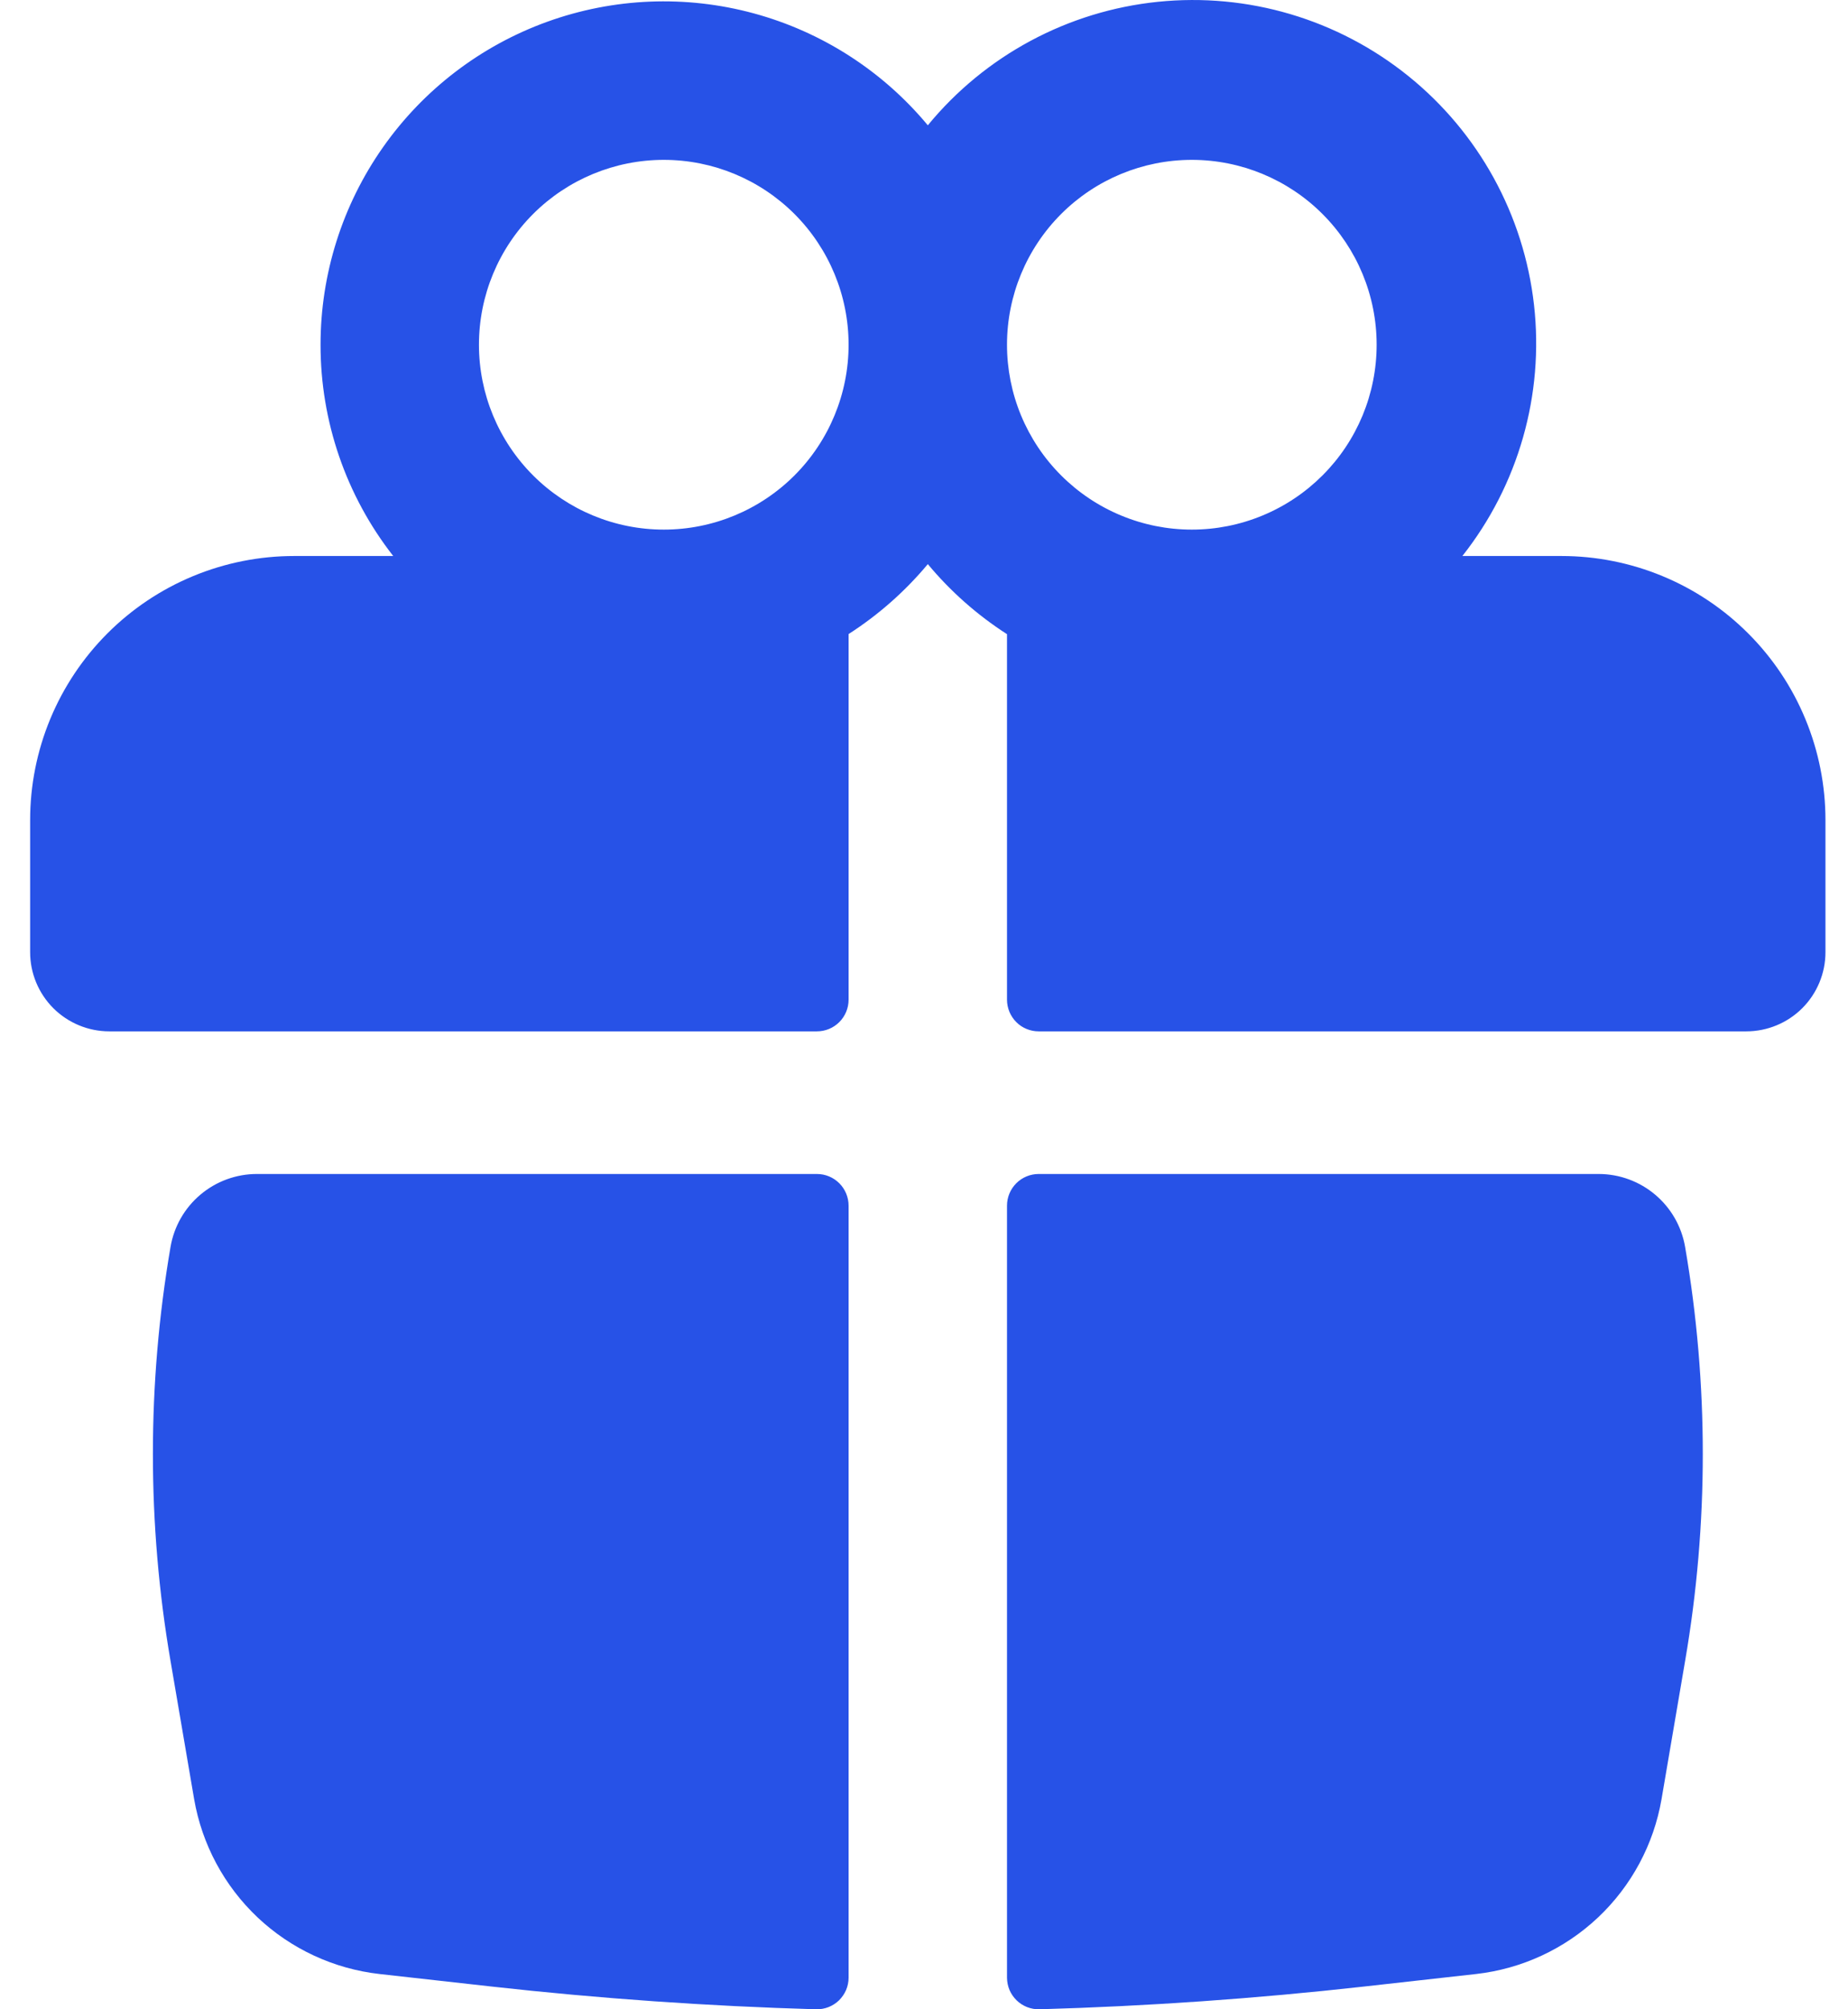 <svg width="46" height="50" viewBox="0 0 46 50" fill="none" xmlns="http://www.w3.org/2000/svg">
<path fill-rule="evenodd" clip-rule="evenodd" d="M7.979 8.578C7.979 6.821 8.52 5.107 9.53 3.669C10.539 2.231 11.968 1.139 13.62 0.542C15.273 -0.055 17.069 -0.128 18.764 0.333C20.46 0.794 21.972 1.767 23.095 3.118C24.524 1.379 26.582 0.275 28.821 0.045C31.061 -0.185 33.3 0.478 35.053 1.89C36.807 3.302 37.932 5.349 38.184 7.586C38.437 9.822 37.796 12.069 36.401 13.836H38.867C39.73 13.836 40.585 14.006 41.382 14.336C42.18 14.666 42.904 15.15 43.514 15.761C44.125 16.371 44.609 17.095 44.939 17.893C45.269 18.69 45.439 19.545 45.439 20.408V23.694C45.439 24.217 45.231 24.718 44.862 25.088C44.492 25.457 43.99 25.665 43.468 25.665H25.855C25.751 25.665 25.649 25.645 25.553 25.605C25.457 25.566 25.37 25.508 25.297 25.434C25.224 25.361 25.166 25.274 25.126 25.178C25.087 25.083 25.066 24.98 25.066 24.877V15.781C24.324 15.304 23.659 14.716 23.095 14.038C22.53 14.715 21.865 15.302 21.123 15.778V24.877C21.123 25.086 21.04 25.286 20.892 25.434C20.744 25.582 20.544 25.665 20.334 25.665H2.722C2.199 25.665 1.697 25.457 1.327 25.088C0.958 24.718 0.75 24.217 0.75 23.694V20.408C0.75 19.545 0.92 18.69 1.25 17.893C1.581 17.095 2.065 16.371 2.675 15.761C3.285 15.15 4.01 14.666 4.807 14.336C5.604 14.006 6.459 13.836 7.322 13.836H9.788C8.614 12.335 7.977 10.484 7.979 8.578ZM21.123 8.578C21.123 7.358 20.638 6.188 19.776 5.325C18.913 4.463 17.743 3.978 16.523 3.978C15.303 3.978 14.133 4.463 13.27 5.325C12.407 6.188 11.922 7.358 11.922 8.578C11.922 9.798 12.407 10.968 13.27 11.831C14.133 12.694 15.303 13.179 16.523 13.179C17.743 13.179 18.913 12.694 19.776 11.831C20.638 10.968 21.123 9.798 21.123 8.578ZM25.066 8.578C25.066 9.182 25.185 9.781 25.416 10.339C25.648 10.897 25.986 11.404 26.414 11.831C26.841 12.258 27.348 12.597 27.906 12.828C28.464 13.06 29.062 13.179 29.667 13.179C30.271 13.179 30.869 13.06 31.427 12.828C31.985 12.597 32.492 12.258 32.919 11.831C33.347 11.404 33.685 10.897 33.917 10.339C34.148 9.781 34.267 9.182 34.267 8.578C34.267 7.358 33.782 6.188 32.919 5.325C32.057 4.463 30.887 3.978 29.667 3.978C28.447 3.978 27.276 4.463 26.414 5.325C25.551 6.188 25.066 7.358 25.066 8.578Z" fill="#2752E7"/>
<path d="M21.123 30.003C21.123 29.794 21.04 29.593 20.892 29.445C20.744 29.297 20.544 29.214 20.334 29.214H6.399C5.883 29.213 5.383 29.395 4.988 29.729C4.593 30.062 4.33 30.524 4.244 31.033C3.66 34.44 3.66 37.921 4.244 41.328L4.832 44.769C5.027 45.896 5.581 46.929 6.413 47.715C7.245 48.499 8.309 48.993 9.446 49.122L12.246 49.435C14.932 49.734 17.623 49.923 20.319 50C20.423 50.002 20.527 49.983 20.625 49.945C20.722 49.906 20.811 49.849 20.886 49.776C20.96 49.702 21.02 49.615 21.061 49.519C21.102 49.422 21.123 49.319 21.123 49.214V30.003ZM25.871 50C25.766 50.002 25.662 49.983 25.565 49.945C25.467 49.906 25.378 49.849 25.304 49.776C25.229 49.702 25.169 49.615 25.128 49.519C25.088 49.422 25.067 49.319 25.066 49.214V30.003C25.066 29.794 25.149 29.593 25.297 29.445C25.445 29.297 25.646 29.214 25.855 29.214H39.79C40.857 29.214 41.767 29.982 41.946 31.033C42.532 34.44 42.532 37.921 41.946 41.328L41.359 44.769C41.165 45.896 40.61 46.93 39.778 47.715C38.945 48.5 37.88 48.994 36.743 49.122L33.944 49.435C31.262 49.735 28.568 49.923 25.871 50Z" fill="#2752E7"/>
</svg>

